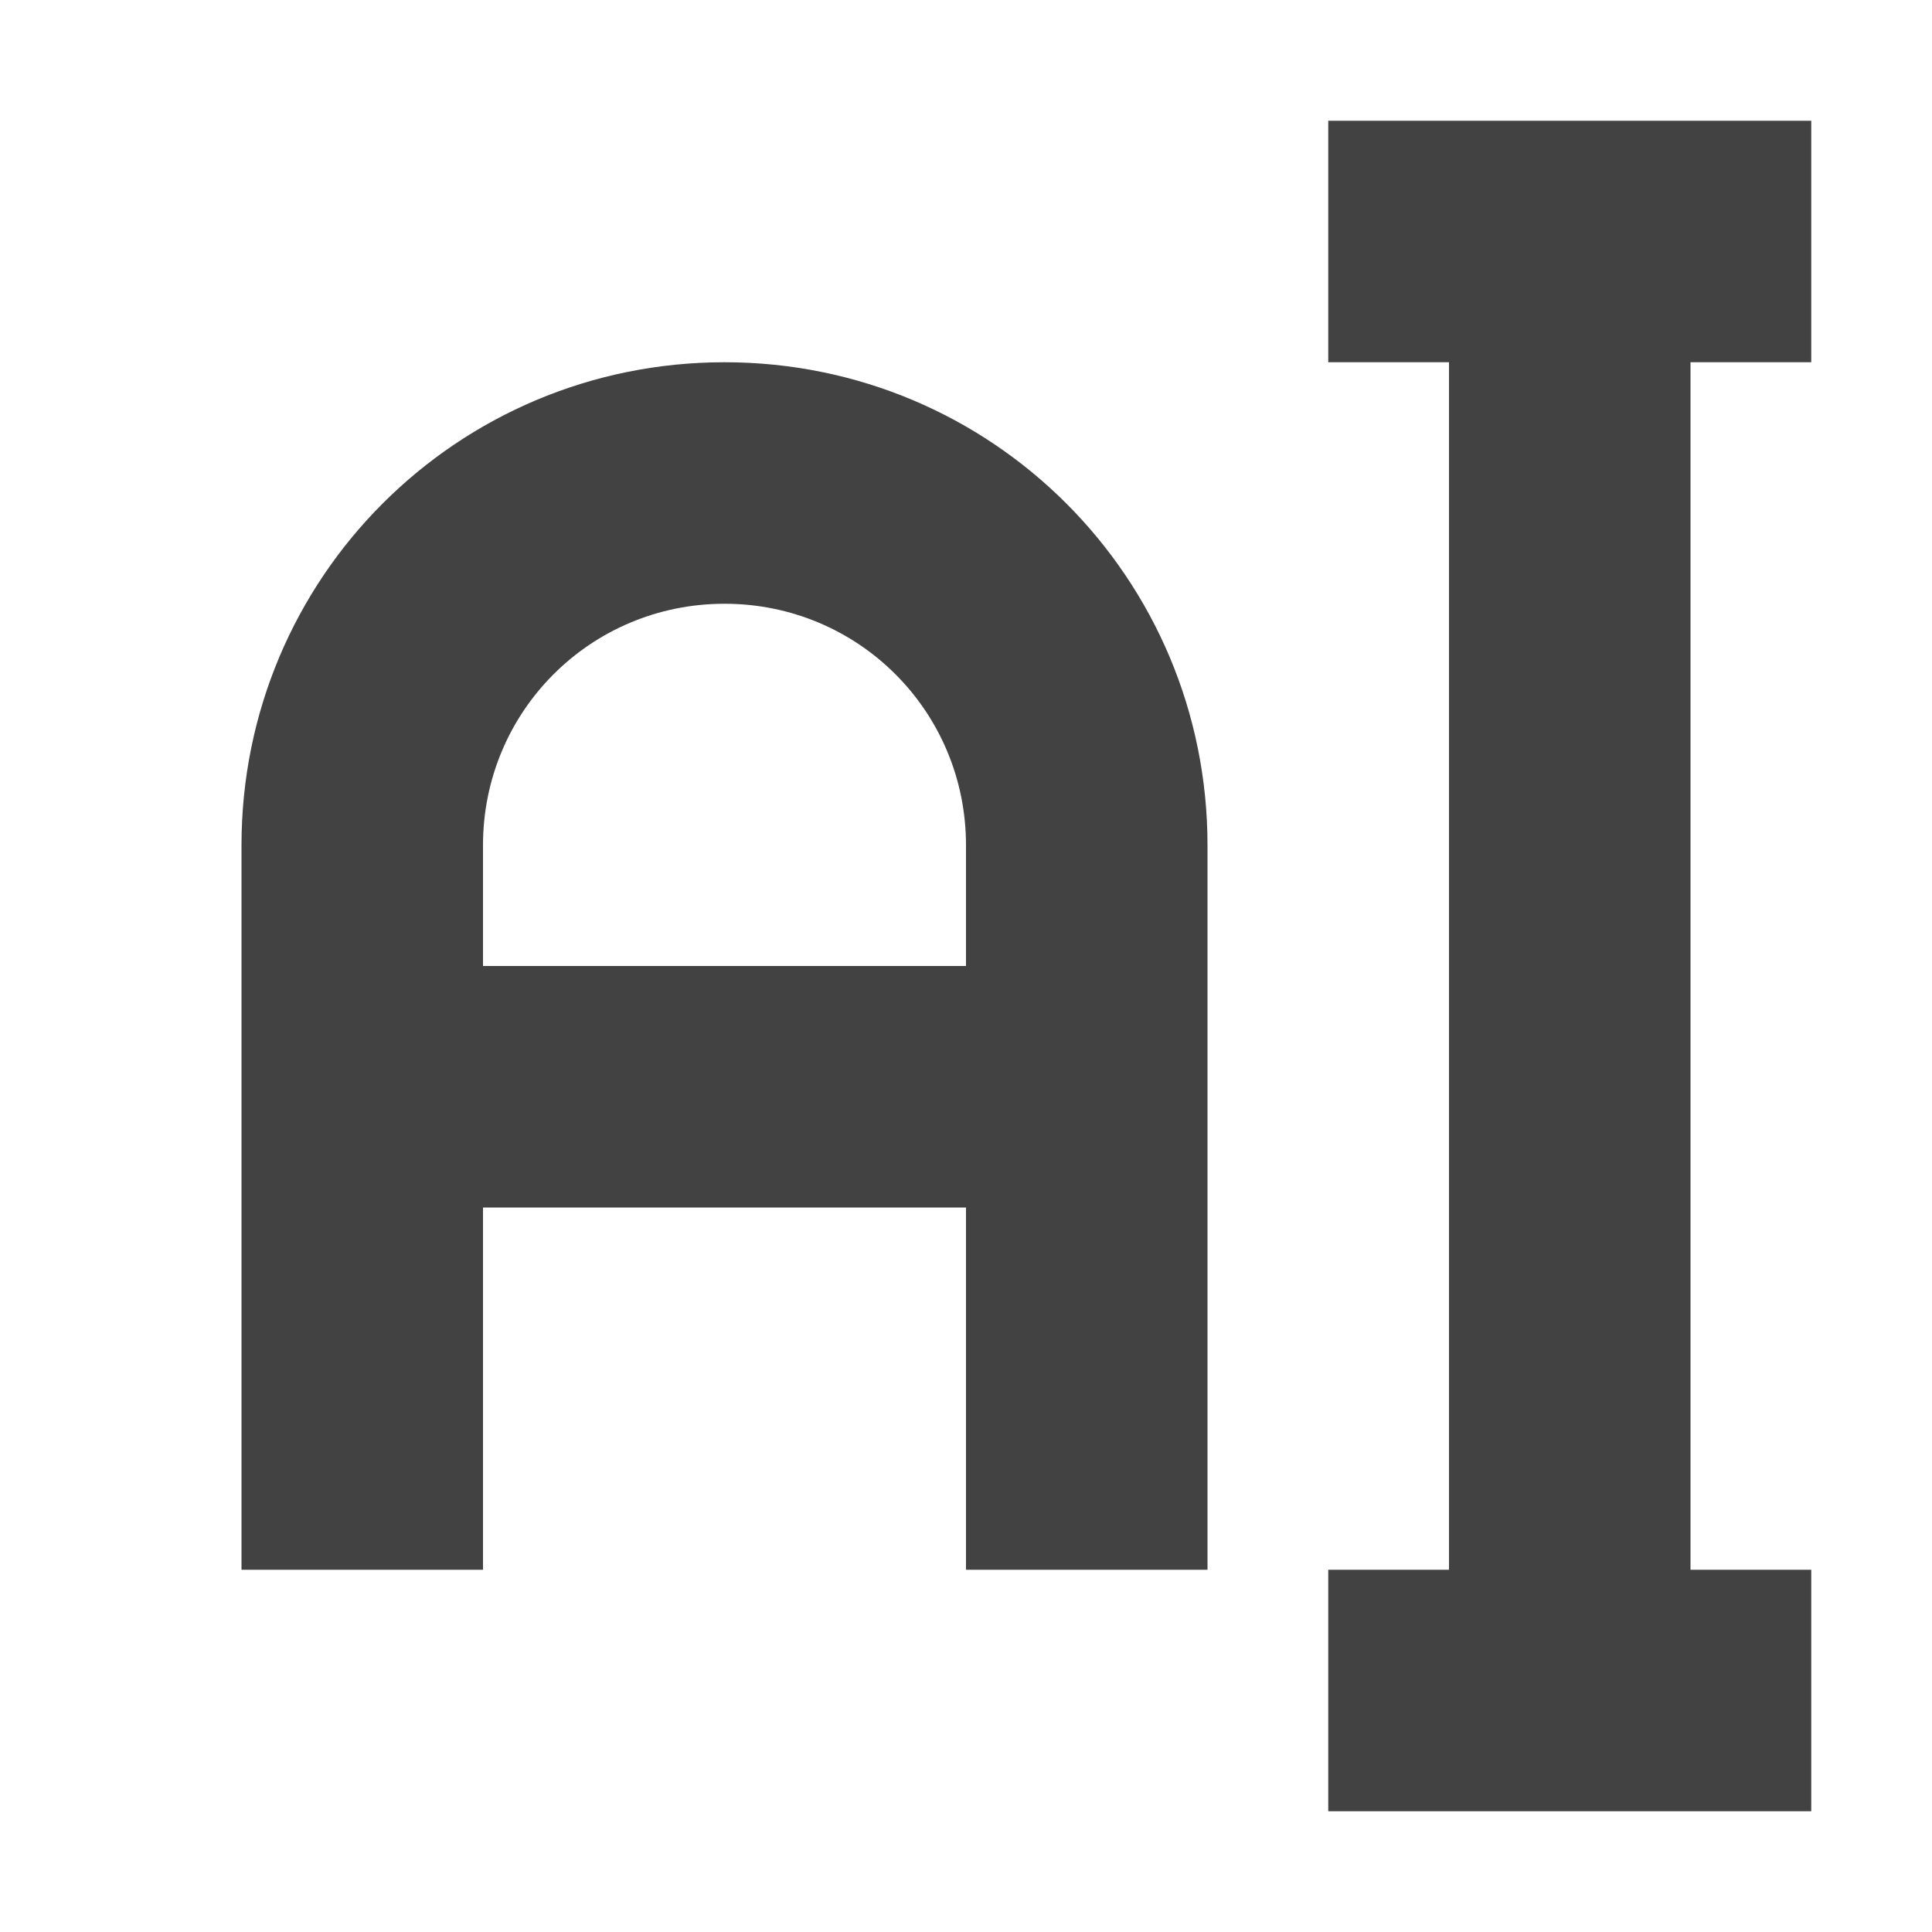 
<svg xmlns="http://www.w3.org/2000/svg" xmlns:xlink="http://www.w3.org/1999/xlink" width="16px" height="16px" viewBox="0 0 16 16" version="1.1">
<g id="surface1">
<defs>
  <style id="current-color-scheme" type="text/css">
   .ColorScheme-Text { color:#424242; } .ColorScheme-Highlight { color:#eeeeee; }
  </style>
 </defs>
<path style="fill:currentColor" class="ColorScheme-Text" d="M 11 1 L 11 3 L 12 3 L 12 13 L 11 13 L 11 15 L 15 15 L 15 13 L 14 13 L 14 3 L 15 3 L 15 1 Z M 6 3 C 3.785 3 2 4.785 2 7 L 2 13 L 4 13 L 4 10 L 8 10 L 8 13 L 10 13 L 10 7 C 10 4.785 8.215 3 6 3 Z M 6 5 C 7.109 5 8 5.891 8 7 L 8 8 L 4 8 L 4 7 C 4 5.891 4.891 5 6 5 Z M 6 5 "/>
</g>
</svg>
